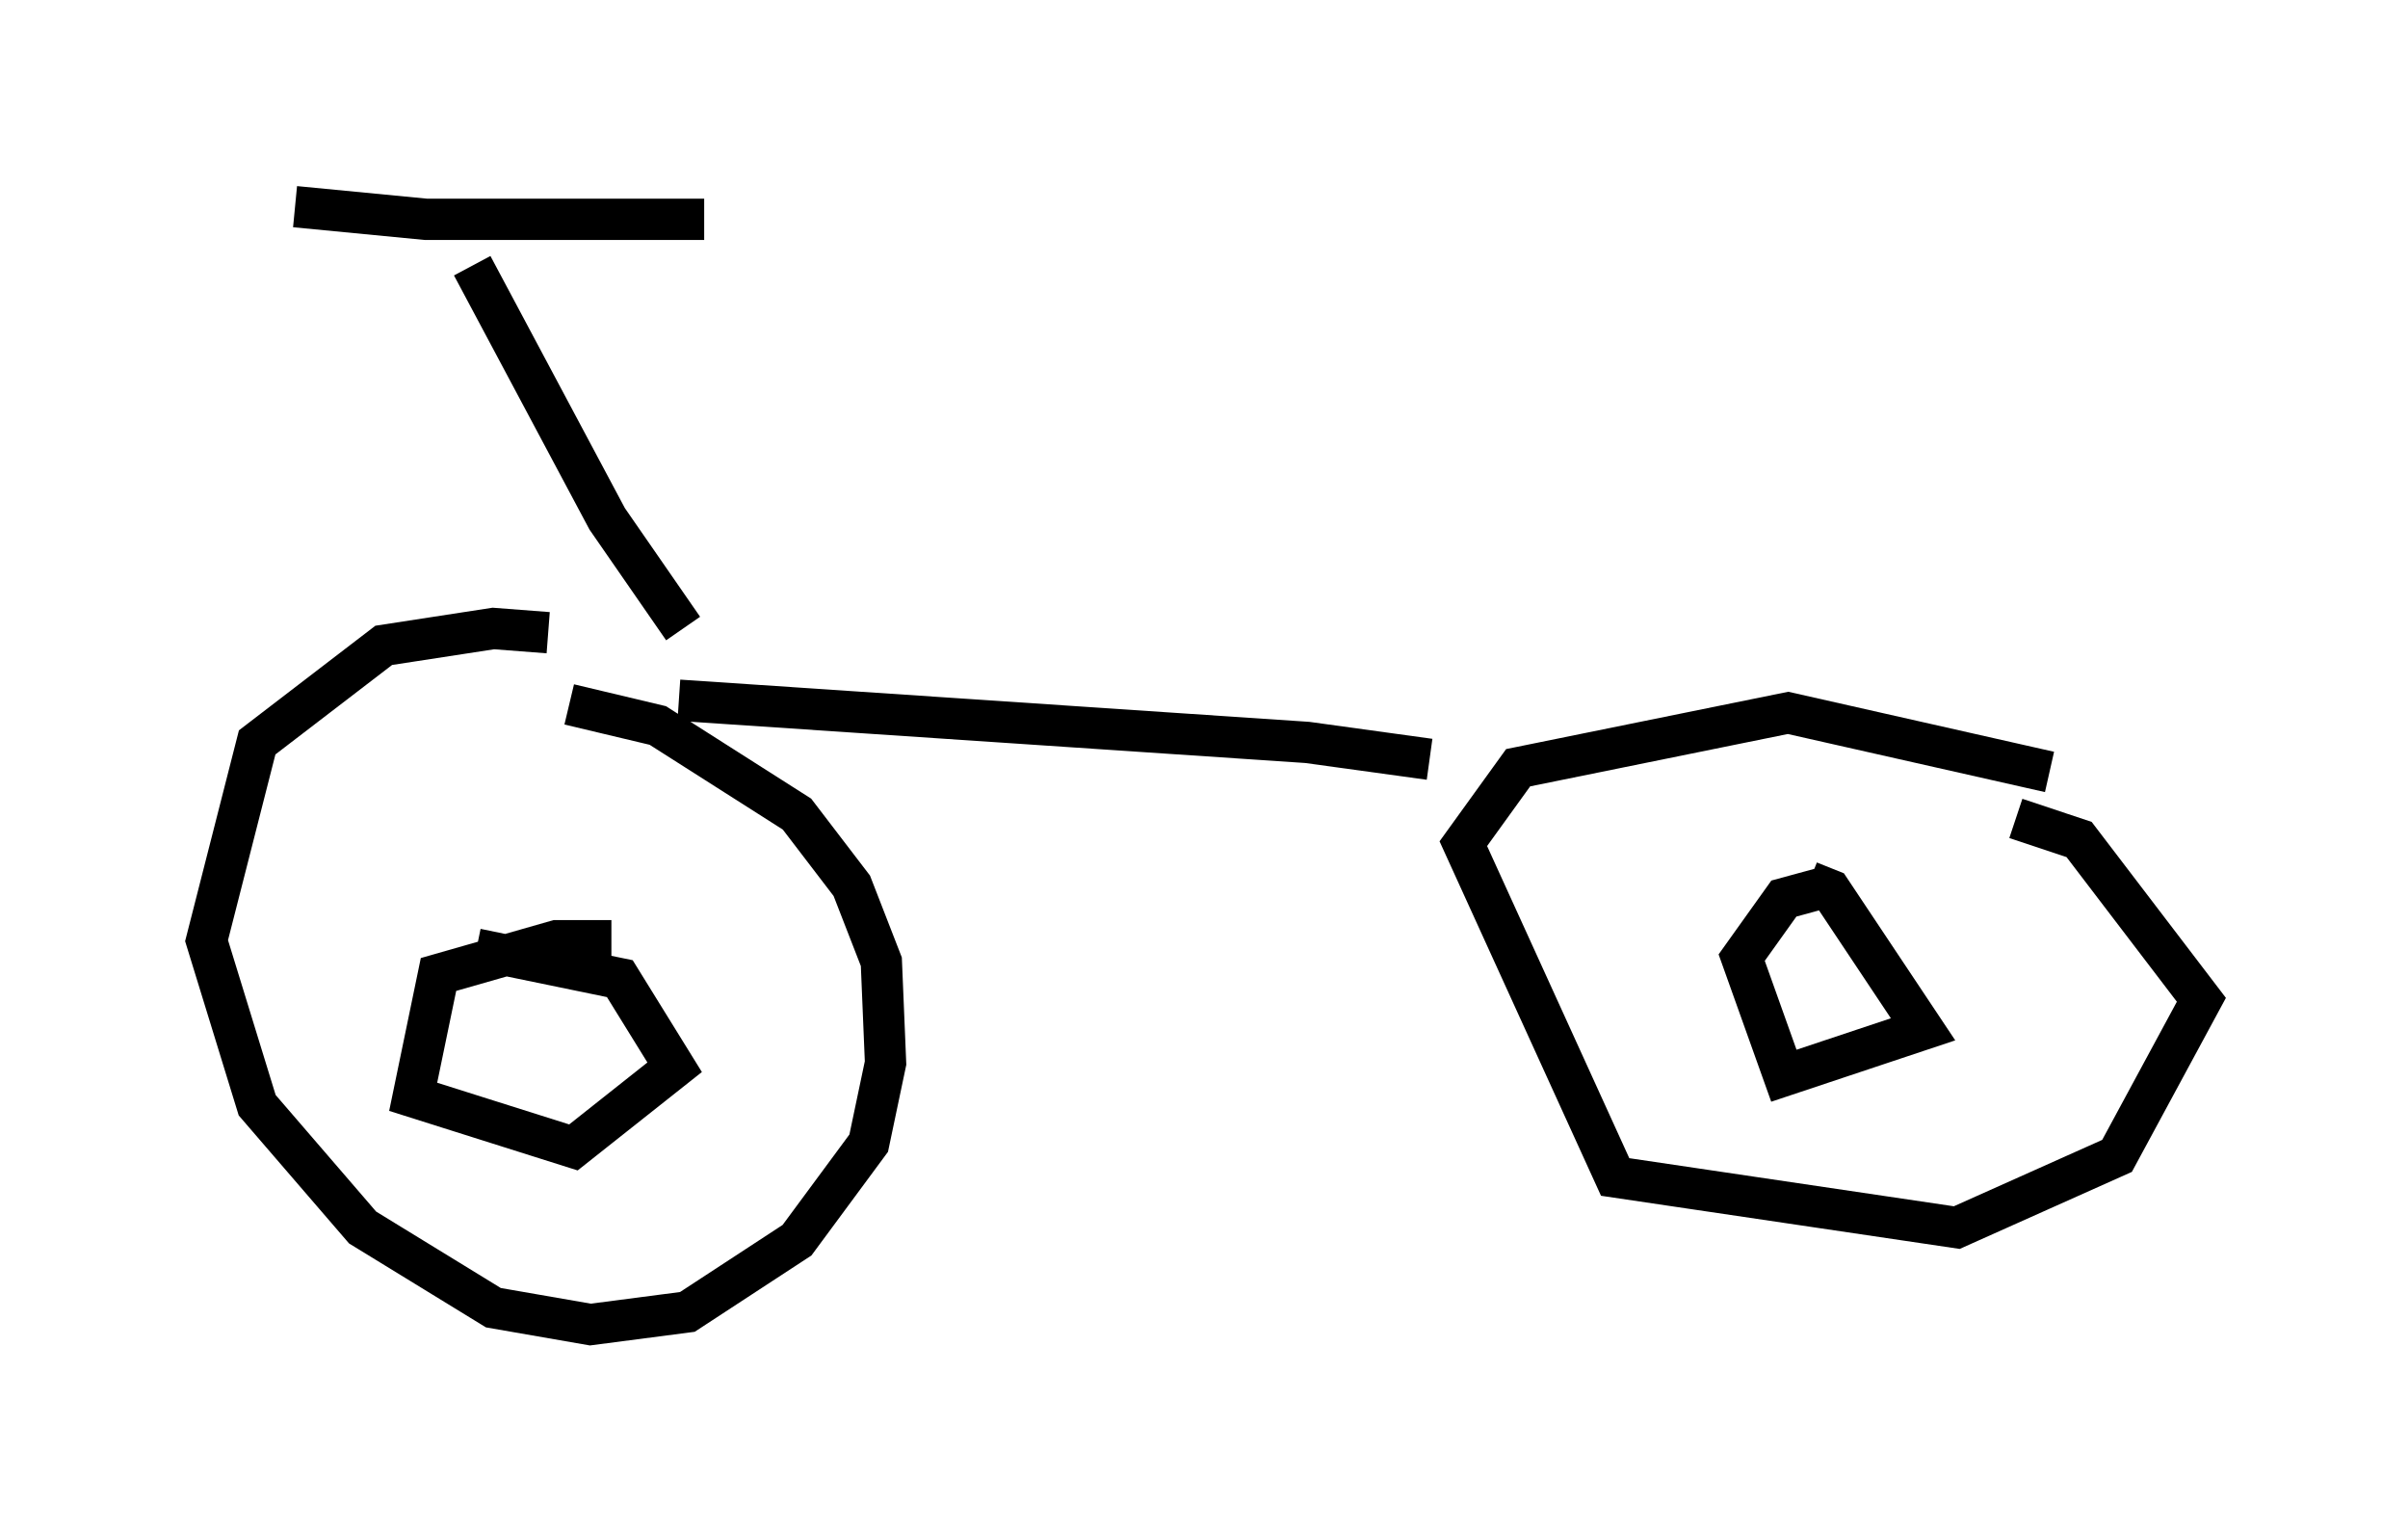 <?xml version="1.0" encoding="utf-8" ?>
<svg baseProfile="full" height="37.052" version="1.1" width="58.286" xmlns="http://www.w3.org/2000/svg" xmlns:ev="http://www.w3.org/2001/xml-events" xmlns:xlink="http://www.w3.org/1999/xlink"><defs /><rect fill="white" height="37.052" width="58.286" x="0" y="0" /><path d="M15.515, 16.229 m-2.246, -0.919 l-1.327, -0.102 -2.654, 0.408 l-3.063, 2.348 -1.225, 4.798 l1.225, 3.981 2.552, 2.96 l3.165, 1.94 2.348, 0.408 l2.348, -0.306 2.654, -1.735 l1.735, -2.348 0.408, -1.94 l-0.102, -2.45 -0.715, -1.838 l-1.327, -1.735 -3.369, -2.144 l-2.144, -0.51 m-2.246, 5.921 l3.471, 0.715 1.327, 2.144 l-2.45, 1.94 -3.879, -1.225 l0.613, -2.96 2.858, -0.817 l1.327, 0.0 m1.633, -5.819 l15.211, 1.021 2.96, 0.408 m15.006, 0.306 l-6.329, -1.429 -6.533, 1.327 l-1.327, 1.838 3.675, 8.065 l8.269, 1.225 3.879, -1.735 l2.042, -3.777 -2.96, -3.879 l-1.531, -0.51 m-4.492, 1.633 l-1.123, 0.306 -1.021, 1.429 l1.021, 2.858 3.369, -1.123 l-2.246, -3.369 -0.51, -0.204 m-27.257, -6.125 l-1.838, -2.654 -3.267, -6.125 m-4.288, -1.429 l3.165, 0.306 6.738, 0.0 " fill="none" stroke="black" stroke-width="1" /></svg>